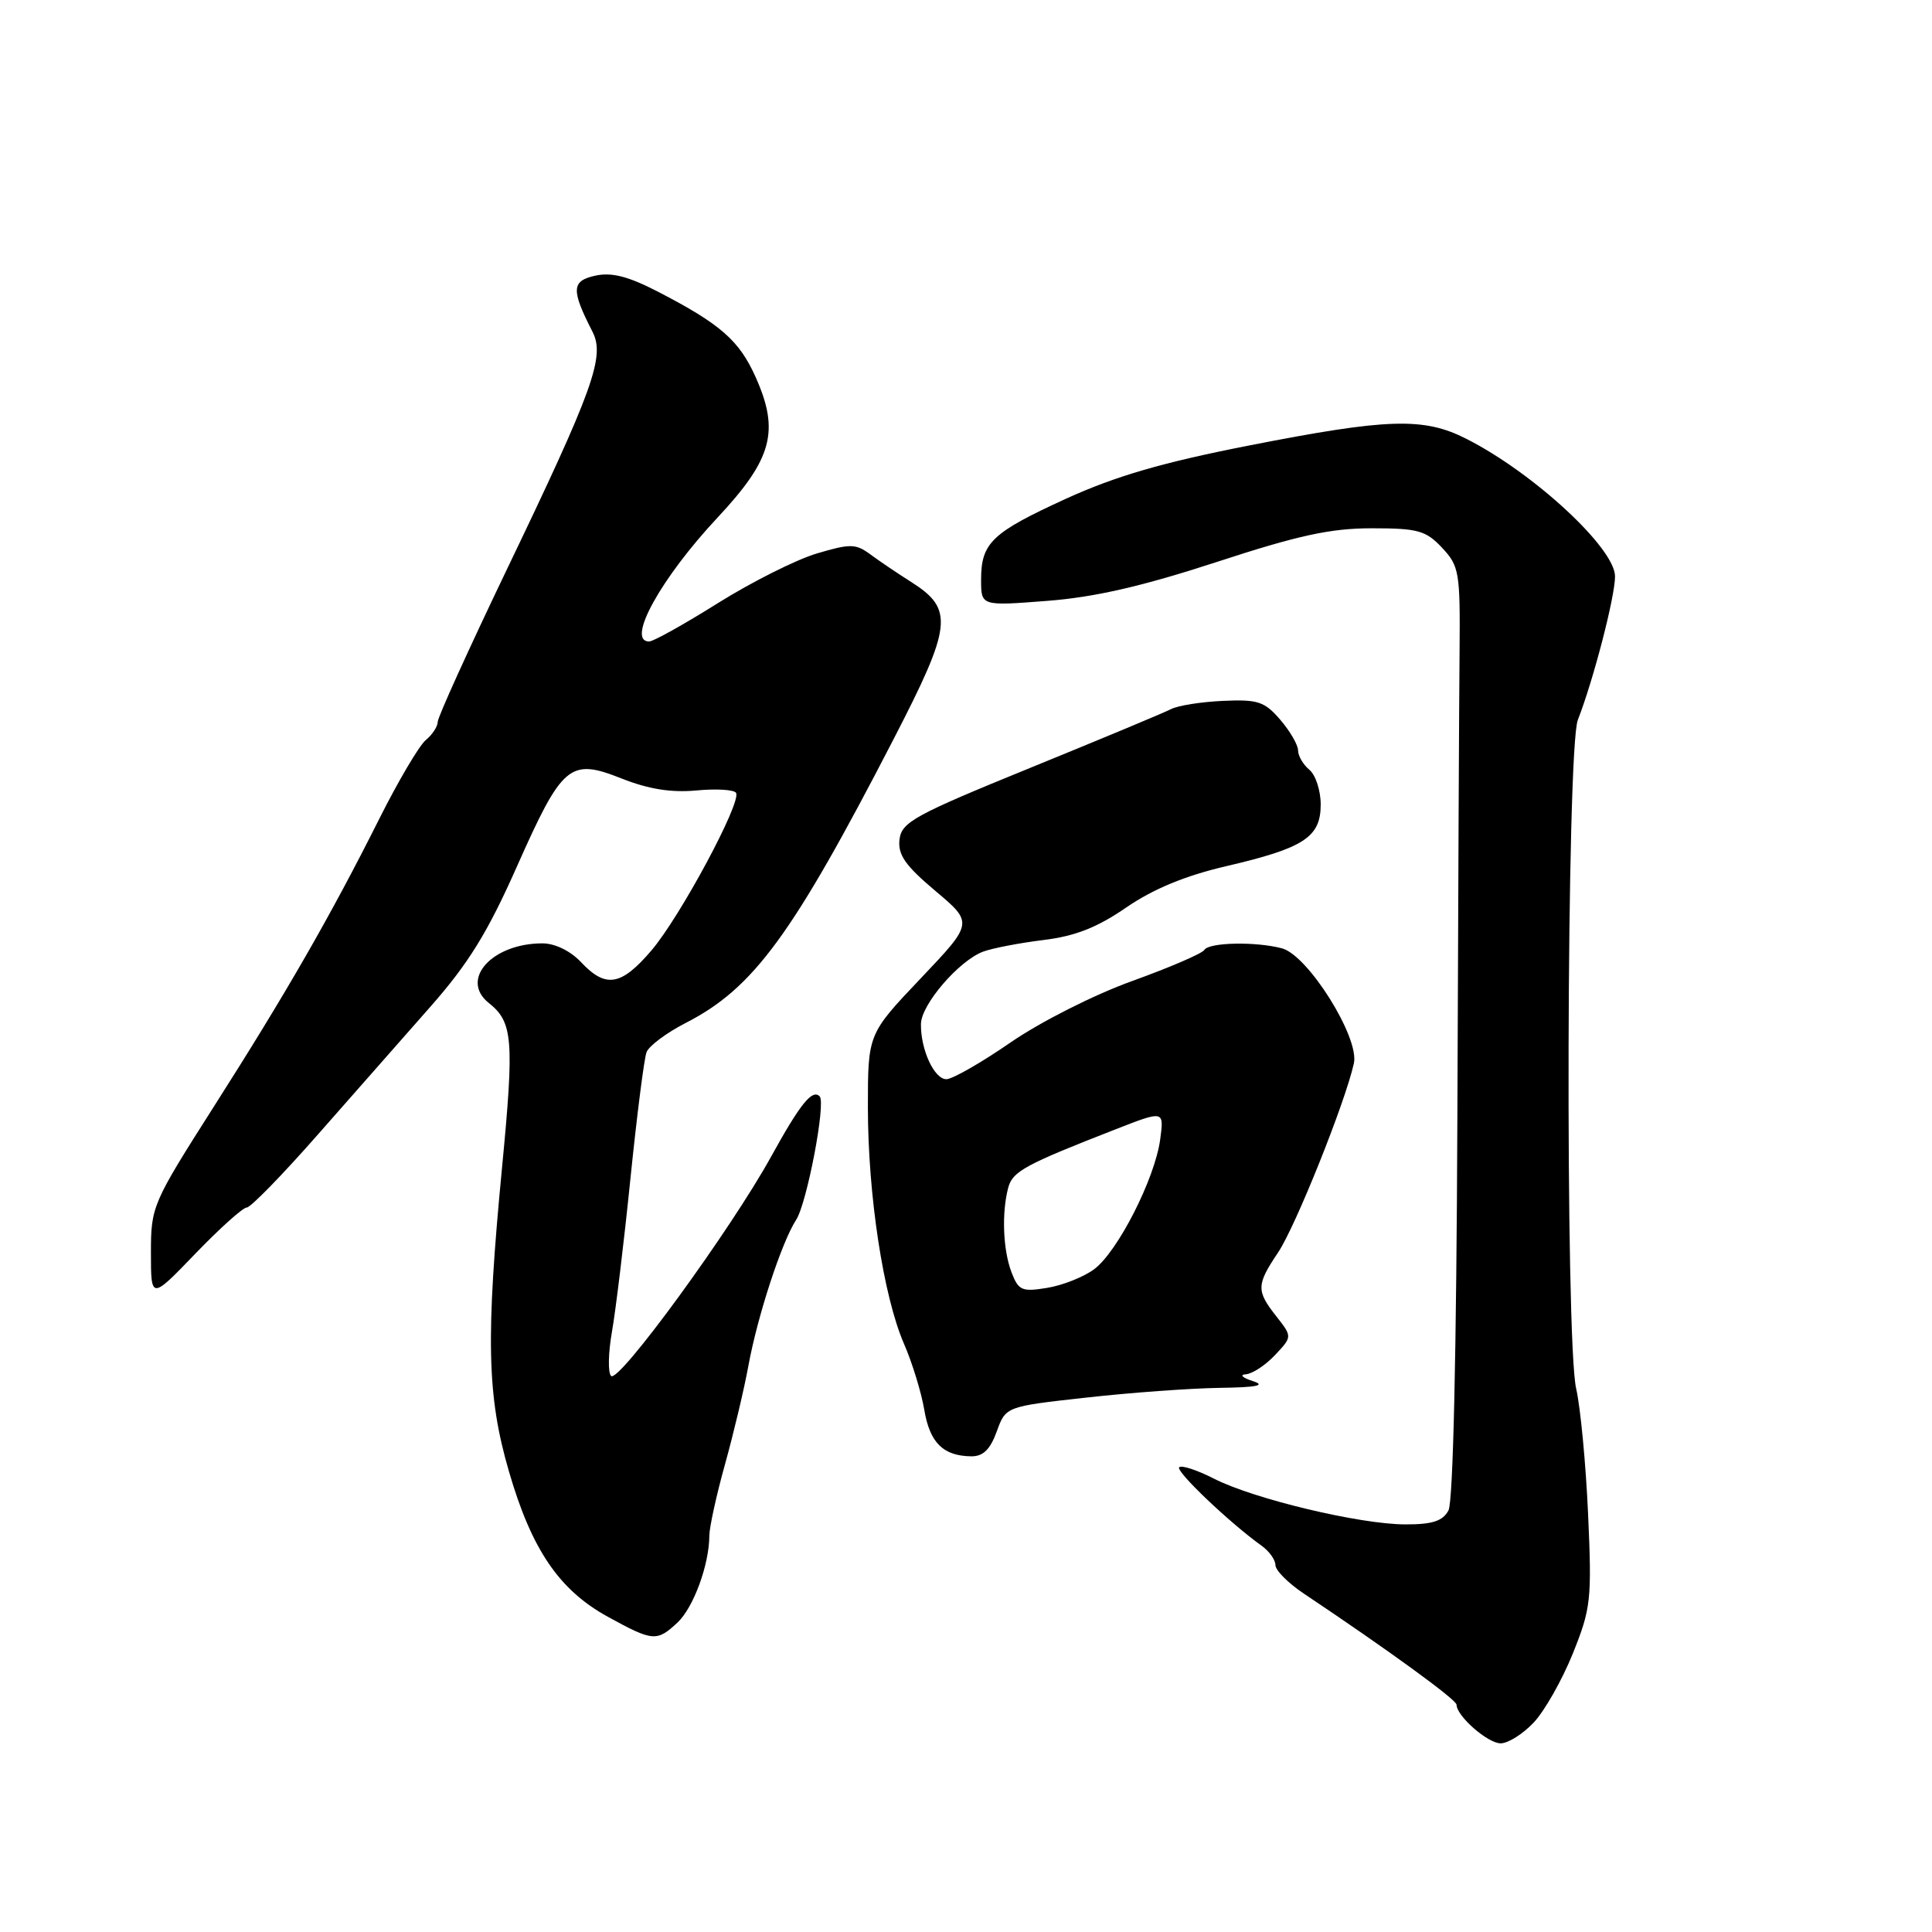 <?xml version="1.0" encoding="UTF-8" standalone="no"?>
<!DOCTYPE svg PUBLIC "-//W3C//DTD SVG 1.1//EN" "http://www.w3.org/Graphics/SVG/1.1/DTD/svg11.dtd" >
<svg xmlns="http://www.w3.org/2000/svg" xmlns:xlink="http://www.w3.org/1999/xlink" version="1.1" viewBox="0 0 256 256">
 <g >
 <path fill="currentColor"
d=" M 203.22 228.25 C 204.65 226.74 206.98 222.63 208.40 219.12 C 210.81 213.13 210.94 211.98 210.43 200.62 C 210.13 193.95 209.42 186.47 208.85 184.00 C 207.38 177.59 207.57 99.23 209.07 95.40 C 211.13 90.13 214.00 79.07 214.00 76.38 C 214.00 72.64 203.23 62.67 194.29 58.14 C 188.64 55.27 183.91 55.42 165.51 59.03 C 154.03 61.28 147.82 63.09 141.28 66.07 C 131.40 70.59 130.00 71.92 130.00 76.84 C 130.00 80.30 130.00 80.30 138.74 79.62 C 145.03 79.14 151.34 77.69 161.18 74.48 C 172.02 70.93 176.31 70.00 181.76 70.00 C 187.87 70.00 188.93 70.29 191.08 72.58 C 193.36 75.01 193.49 75.81 193.40 86.33 C 193.34 92.47 193.21 120.17 193.11 147.89 C 192.99 179.11 192.55 198.98 191.93 200.14 C 191.17 201.55 189.80 202.00 186.21 201.99 C 180.18 201.98 166.16 198.63 160.88 195.94 C 158.64 194.80 156.56 194.11 156.25 194.42 C 155.73 194.93 162.96 201.81 167.16 204.81 C 168.17 205.53 169.00 206.68 169.00 207.38 C 169.00 208.08 170.69 209.77 172.75 211.15 C 183.94 218.63 193.00 225.22 193.00 225.88 C 193.00 227.38 197.13 231.00 198.85 231.00 C 199.83 231.00 201.80 229.76 203.22 228.25 Z  M 89.76 215.01 C 91.89 213.02 93.98 207.33 93.99 203.48 C 94.00 202.37 94.93 198.09 96.08 193.98 C 97.22 189.87 98.61 184.03 99.16 181.00 C 100.38 174.34 103.58 164.58 105.49 161.64 C 106.92 159.45 109.46 146.13 108.61 145.27 C 107.62 144.29 106.05 146.24 102.18 153.25 C 96.84 162.94 81.95 183.36 80.97 182.32 C 80.54 181.87 80.60 179.25 81.08 176.50 C 81.57 173.75 82.68 164.62 83.53 156.22 C 84.39 147.81 85.35 140.25 85.67 139.42 C 85.99 138.59 88.33 136.84 90.87 135.54 C 99.86 130.93 104.98 123.94 118.42 97.91 C 126.17 82.90 126.42 80.73 120.76 77.13 C 118.97 76.00 116.53 74.35 115.34 73.47 C 113.39 72.03 112.67 72.02 108.23 73.34 C 105.51 74.15 99.63 77.10 95.15 79.90 C 90.68 82.71 86.57 85.00 86.01 85.00 C 82.93 85.00 87.57 76.60 95.10 68.56 C 102.33 60.82 103.33 57.13 100.13 49.98 C 97.95 45.10 95.46 42.93 87.16 38.64 C 83.23 36.61 81.03 36.05 78.87 36.53 C 75.72 37.22 75.66 38.40 78.50 43.94 C 80.20 47.24 78.65 51.54 67.13 75.52 C 62.11 85.99 58.00 95.04 58.00 95.65 C 58.00 96.26 57.29 97.35 56.41 98.07 C 55.54 98.80 52.78 103.47 50.28 108.45 C 43.82 121.33 37.93 131.58 28.35 146.61 C 20.17 159.46 20.00 159.86 20.00 165.98 C 20.00 172.23 20.00 172.23 25.89 166.11 C 29.13 162.75 32.19 160.00 32.70 160.00 C 33.21 160.00 37.42 155.68 42.06 150.40 C 46.70 145.12 53.42 137.49 57.00 133.43 C 62.05 127.71 64.60 123.58 68.43 114.96 C 74.53 101.23 75.48 100.43 82.38 103.16 C 85.94 104.57 88.95 105.05 92.28 104.74 C 94.91 104.49 97.27 104.63 97.53 105.06 C 98.29 106.28 90.10 121.53 86.30 125.96 C 82.30 130.64 80.26 130.97 77.00 127.50 C 75.59 126.00 73.54 125.00 71.87 125.00 C 65.19 125.00 60.87 129.81 64.78 132.91 C 67.96 135.43 68.15 137.77 66.53 154.63 C 64.35 177.31 64.52 184.97 67.44 194.98 C 70.44 205.32 74.09 210.69 80.54 214.23 C 86.51 217.51 87.03 217.55 89.76 215.01 Z  M 132.07 189.69 C 133.27 186.37 133.27 186.37 143.93 185.19 C 149.79 184.53 157.72 183.96 161.55 183.90 C 166.55 183.83 167.80 183.58 166.00 183.00 C 164.62 182.56 164.21 182.15 165.08 182.10 C 165.94 182.04 167.68 180.90 168.94 179.56 C 171.24 177.12 171.24 177.12 169.12 174.42 C 166.45 171.03 166.47 170.26 169.34 165.98 C 171.65 162.56 178.28 146.00 179.40 140.88 C 180.14 137.47 173.33 126.59 169.87 125.66 C 166.41 124.74 160.20 124.86 159.58 125.87 C 159.29 126.35 154.98 128.20 150.02 129.99 C 144.94 131.82 137.91 135.38 133.92 138.12 C 130.03 140.81 126.19 143.00 125.40 143.00 C 123.79 143.00 121.98 139.07 122.03 135.68 C 122.06 133.11 127.06 127.30 130.26 126.10 C 131.49 125.64 135.08 124.95 138.24 124.56 C 142.46 124.05 145.38 122.90 149.23 120.25 C 152.81 117.79 157.04 116.04 162.49 114.77 C 172.80 112.37 175.00 110.93 175.00 106.60 C 175.00 104.75 174.32 102.68 173.50 102.00 C 172.68 101.32 172.00 100.16 172.00 99.43 C 172.00 98.71 170.94 96.88 169.64 95.37 C 167.56 92.95 166.67 92.66 162.04 92.87 C 159.16 93.00 156.06 93.49 155.15 93.97 C 154.24 94.44 145.85 97.94 136.50 101.75 C 121.19 107.99 119.47 108.93 119.19 111.23 C 118.95 113.25 119.94 114.68 123.93 118.04 C 128.98 122.29 128.98 122.29 121.99 129.65 C 115.00 137.01 115.00 137.01 115.00 146.75 C 115.01 158.37 117.05 171.76 119.78 178.05 C 120.87 180.55 122.08 184.49 122.47 186.80 C 123.20 191.17 124.97 192.92 128.69 192.97 C 130.26 192.99 131.20 192.08 132.07 189.69 Z  M 134.02 168.56 C 132.90 165.60 132.71 160.68 133.60 157.36 C 134.18 155.21 135.82 154.32 147.87 149.62 C 154.25 147.13 154.25 147.13 153.73 150.99 C 153.03 156.18 148.10 165.86 144.98 168.18 C 143.59 169.21 140.79 170.32 138.75 170.65 C 135.40 171.20 134.95 171.00 134.02 168.56 Z "/>
</g>
</svg>